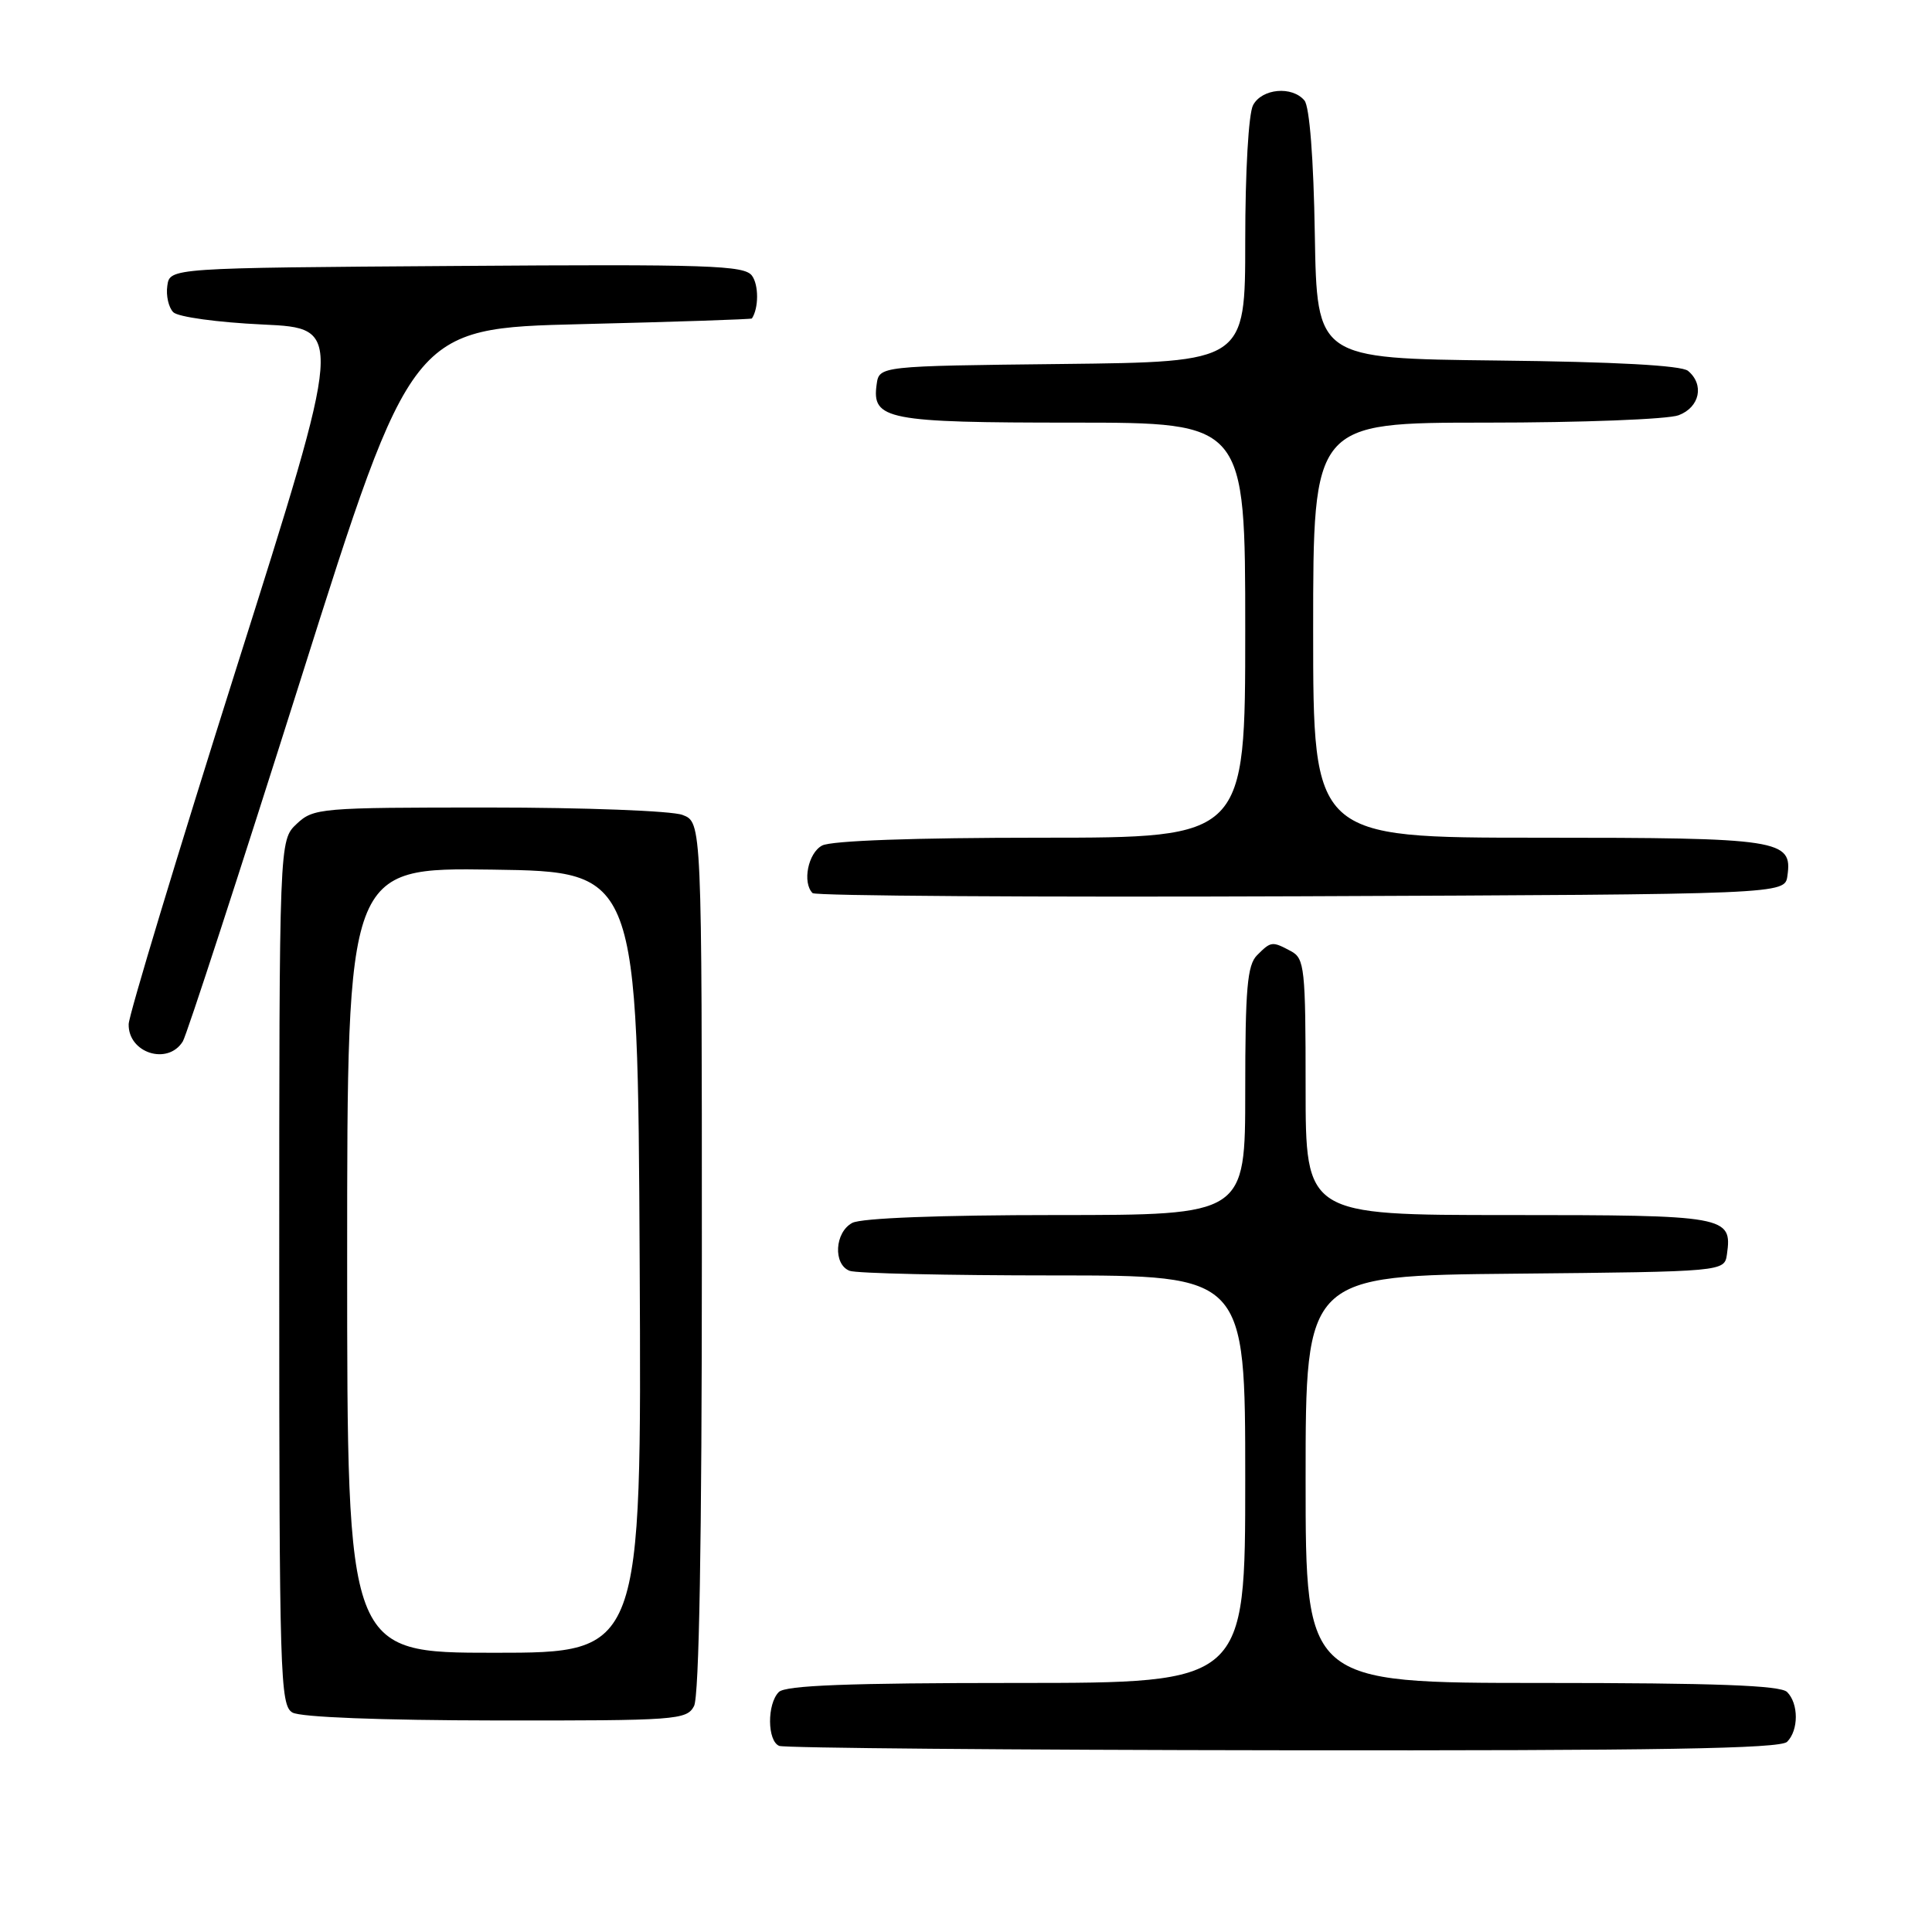 <?xml version="1.0" encoding="UTF-8" standalone="no"?>
<!DOCTYPE svg PUBLIC "-//W3C//DTD SVG 1.1//EN" "http://www.w3.org/Graphics/SVG/1.1/DTD/svg11.dtd" >
<svg xmlns="http://www.w3.org/2000/svg" xmlns:xlink="http://www.w3.org/1999/xlink" version="1.1" viewBox="0 0 256 256">
 <g >
 <path fill="currentColor"
d=" M 236.80 230.80 C 238.34 229.26 238.34 225.74 236.80 224.20 C 235.92 223.32 227.31 223.00 204.30 223.00 C 173.00 223.00 173.00 223.00 173.00 196.02 C 173.00 169.03 173.00 169.03 200.75 168.77 C 228.50 168.50 228.50 168.50 228.83 166.19 C 229.54 161.13 228.81 161.00 199.88 161.00 C 173.00 161.00 173.00 161.00 173.00 144.04 C 173.00 128.29 172.86 127.00 171.07 126.04 C 168.56 124.70 168.43 124.71 166.57 126.57 C 165.27 127.87 165.00 130.97 165.00 144.57 C 165.00 161.00 165.00 161.00 139.93 161.00 C 124.57 161.00 114.12 161.40 112.93 162.04 C 110.60 163.28 110.37 167.54 112.58 168.39 C 113.45 168.73 125.60 169.00 139.58 169.00 C 165.00 169.00 165.00 169.00 165.00 196.00 C 165.00 223.00 165.00 223.00 134.70 223.00 C 112.47 223.00 104.08 223.32 103.20 224.20 C 101.62 225.78 101.66 230.69 103.25 231.34 C 103.94 231.62 134.00 231.88 170.05 231.92 C 219.79 231.98 235.89 231.71 236.80 230.80 Z  M 91.96 226.07 C 92.64 224.80 93.00 204.33 93.00 166.54 C 93.00 108.95 93.00 108.95 90.43 107.98 C 89.02 107.44 77.47 107.00 64.75 107.00 C 42.39 107.00 41.55 107.07 39.31 109.17 C 37.00 111.35 37.00 111.35 37.00 168.62 C 37.00 222.12 37.12 225.97 38.75 226.92 C 39.81 227.54 50.46 227.95 65.71 227.97 C 89.64 228.00 90.98 227.90 91.96 226.07 Z  M 24.22 138.00 C 24.73 137.18 31.76 115.58 39.85 90.00 C 54.55 43.50 54.55 43.50 77.03 42.95 C 89.39 42.65 99.56 42.31 99.63 42.20 C 100.54 40.83 100.55 37.76 99.64 36.53 C 98.64 35.16 93.98 35.00 60.50 35.24 C 22.50 35.50 22.50 35.50 22.17 37.87 C 21.98 39.17 22.34 40.74 22.96 41.37 C 23.59 42.00 28.83 42.72 34.83 43.00 C 45.57 43.50 45.57 43.50 31.33 88.50 C 23.50 113.25 17.08 134.49 17.05 135.70 C 16.96 139.52 22.22 141.21 24.22 138.00 Z  M 236.84 116.06 C 237.53 111.24 235.97 111.00 203.81 111.00 C 174.00 111.00 174.00 111.00 174.00 83.50 C 174.00 56.00 174.00 56.00 196.93 56.00 C 209.55 56.00 221.02 55.56 222.43 55.02 C 225.23 53.96 225.86 50.96 223.67 49.14 C 222.80 48.42 214.02 47.94 198.42 47.77 C 174.50 47.50 174.50 47.50 174.22 31.07 C 174.06 21.03 173.52 14.13 172.85 13.32 C 171.22 11.36 167.22 11.72 166.04 13.93 C 165.44 15.04 165.00 22.77 165.00 31.92 C 165.00 47.96 165.00 47.96 140.75 48.23 C 116.50 48.50 116.50 48.50 116.16 50.94 C 115.50 55.61 117.51 56.00 142.19 56.00 C 165.00 56.00 165.00 56.00 165.00 83.50 C 165.00 111.00 165.00 111.00 137.93 111.00 C 121.19 111.00 110.13 111.39 108.93 112.04 C 107.07 113.03 106.29 116.95 107.67 118.34 C 108.04 118.71 137.18 118.90 172.42 118.76 C 236.50 118.50 236.50 118.50 236.84 116.06 Z  M 46.00 166.98 C 46.00 114.96 46.00 114.96 65.25 115.23 C 84.50 115.50 84.50 115.50 84.76 167.25 C 85.02 219.00 85.02 219.00 65.51 219.00 C 46.00 219.00 46.00 219.00 46.00 166.98 Z "/>
</g>
</svg>